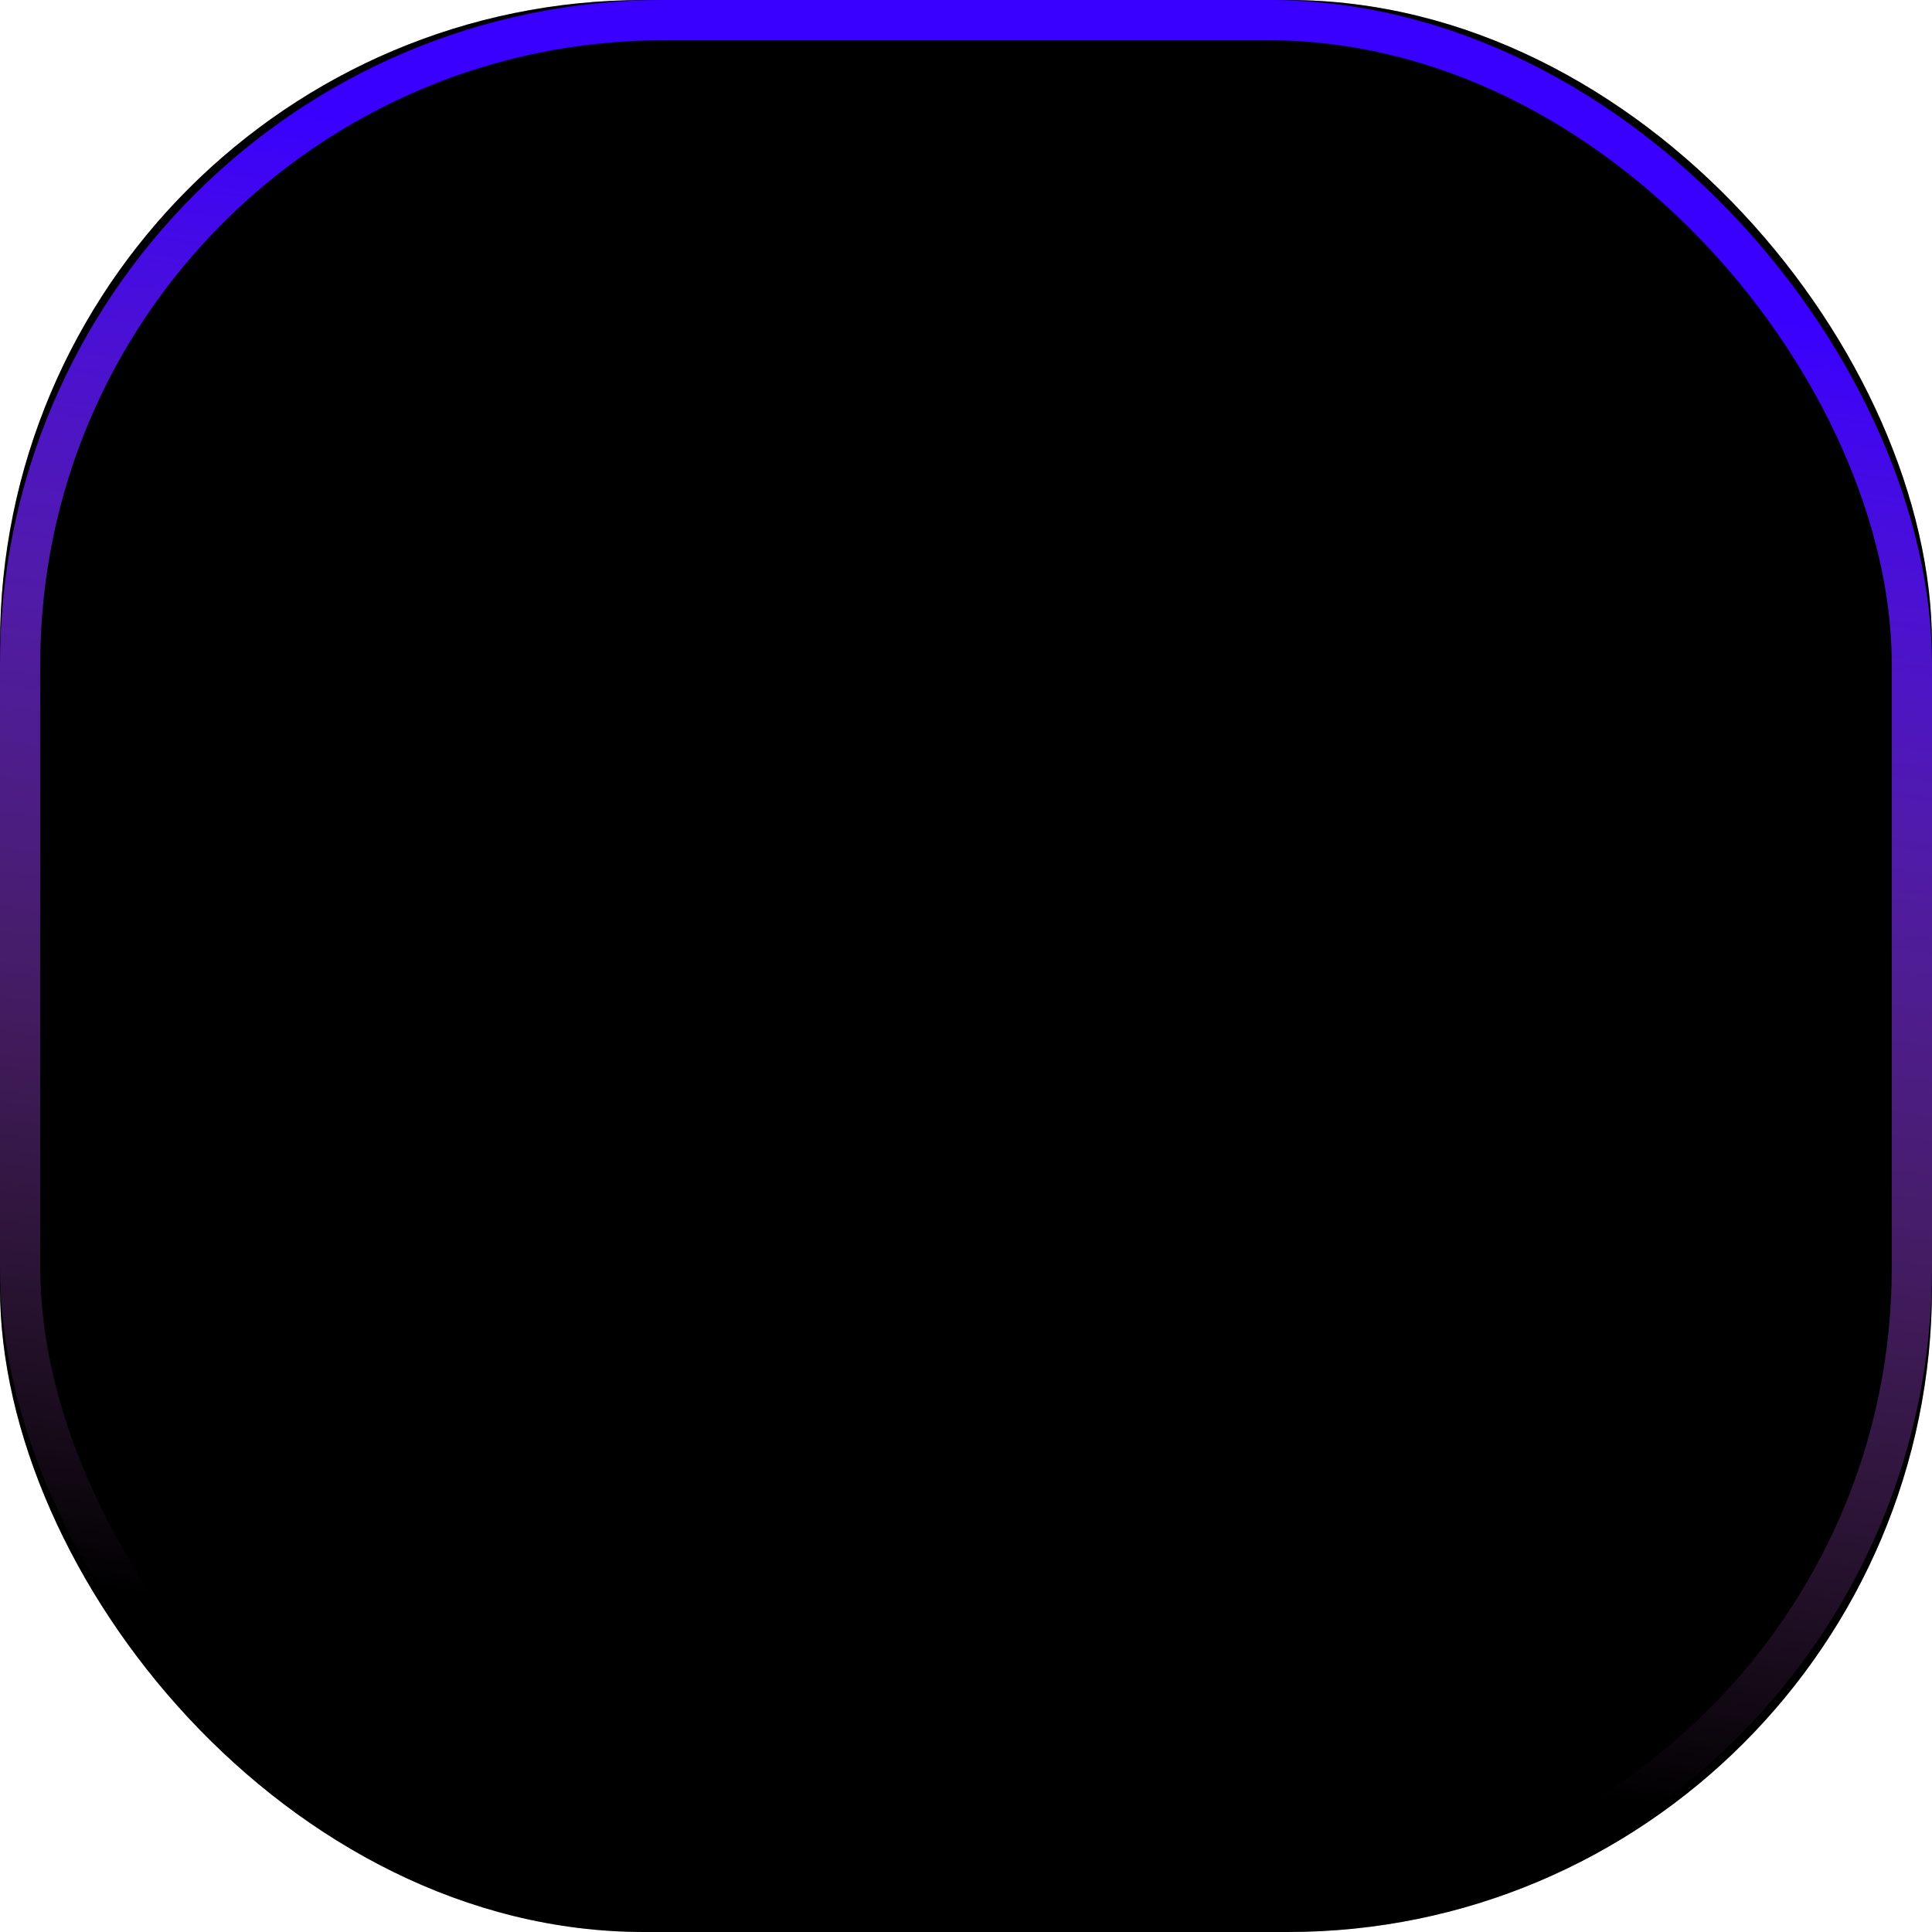 <?xml version="1.0" encoding="UTF-8"?>
<svg width="48px" height="48px" viewBox="0 0 48 48" version="1.1" xmlns="http://www.w3.org/2000/svg" xmlns:xlink="http://www.w3.org/1999/xlink">
    <title>切片</title>
    <defs>
        <linearGradient x1="22.736%" y1="5.548%" x2="11.722%" y2="84.442%" id="linearGradient-1">
            <stop stop-color="#3900FF" offset="0%"></stop>
            <stop stop-color="#F576FF" stop-opacity="0" offset="100%"></stop>
        </linearGradient>
        <rect id="path-2" x="0" y="0" width="48" height="48" rx="16"></rect>
        <filter x="-5.2%" y="-5.2%" width="110.4%" height="110.4%" filterUnits="objectBoundingBox" id="filter-3">
            <feGaussianBlur stdDeviation="2.5" in="SourceAlpha" result="shadowBlurInner1"></feGaussianBlur>
            <feOffset dx="0" dy="0" in="shadowBlurInner1" result="shadowOffsetInner1"></feOffset>
            <feComposite in="shadowOffsetInner1" in2="SourceAlpha" operator="arithmetic" k2="-1" k3="1" result="shadowInnerInner1"></feComposite>
            <feColorMatrix values="0 0 0 0 0.776   0 0 0 0 0.357   0 0 0 0 1  0 0 0 0.501 0" type="matrix" in="shadowInnerInner1"></feColorMatrix>
        </filter>
        <rect id="path-4" x="9" y="9" width="30" height="30" rx="15"></rect>
        <filter x="-93.3%" y="-86.7%" width="286.7%" height="286.7%" filterUnits="objectBoundingBox" id="filter-5">
            <feOffset dx="0" dy="2" in="SourceAlpha" result="shadowOffsetOuter1"></feOffset>
            <feGaussianBlur stdDeviation="9" in="shadowOffsetOuter1" result="shadowBlurOuter1"></feGaussianBlur>
            <feColorMatrix values="0 0 0 0 0.911   0 0 0 0 0   0 0 0 0 1  0 0 0 1 0" type="matrix" in="shadowBlurOuter1"></feColorMatrix>
        </filter>
    </defs>
    <g id="dashboard" stroke="none" stroke-width="1" fill="none" fill-rule="evenodd">
        <g id="w-Dashboard" transform="translate(-1296, -32)">
            <g id="编组-6" transform="translate(280, 32)">
                <g id="导航/顶部悬浮容器" transform="translate(1016, 0)">
                    <g id="矩形" fill-rule="nonzero">
                        <use fill-opacity="0.278" fill="#000000" xlink:href="#path-2"></use>
                        <use fill="black" fill-opacity="1" filter="url(#filter-3)" xlink:href="#path-2"></use>
                        <rect stroke="url(#linearGradient-1)" stroke-width="1" stroke-linejoin="square" x="0.5" y="0.5" width="47" height="47" rx="16"></rect>
                    </g>
                    <g id="矩形" opacity="0.651" fill="black" fill-opacity="1">
                        <use filter="url(#filter-5)" xlink:href="#path-4"></use>
                    </g>
                </g>
            </g>
        </g>
    </g>
</svg>